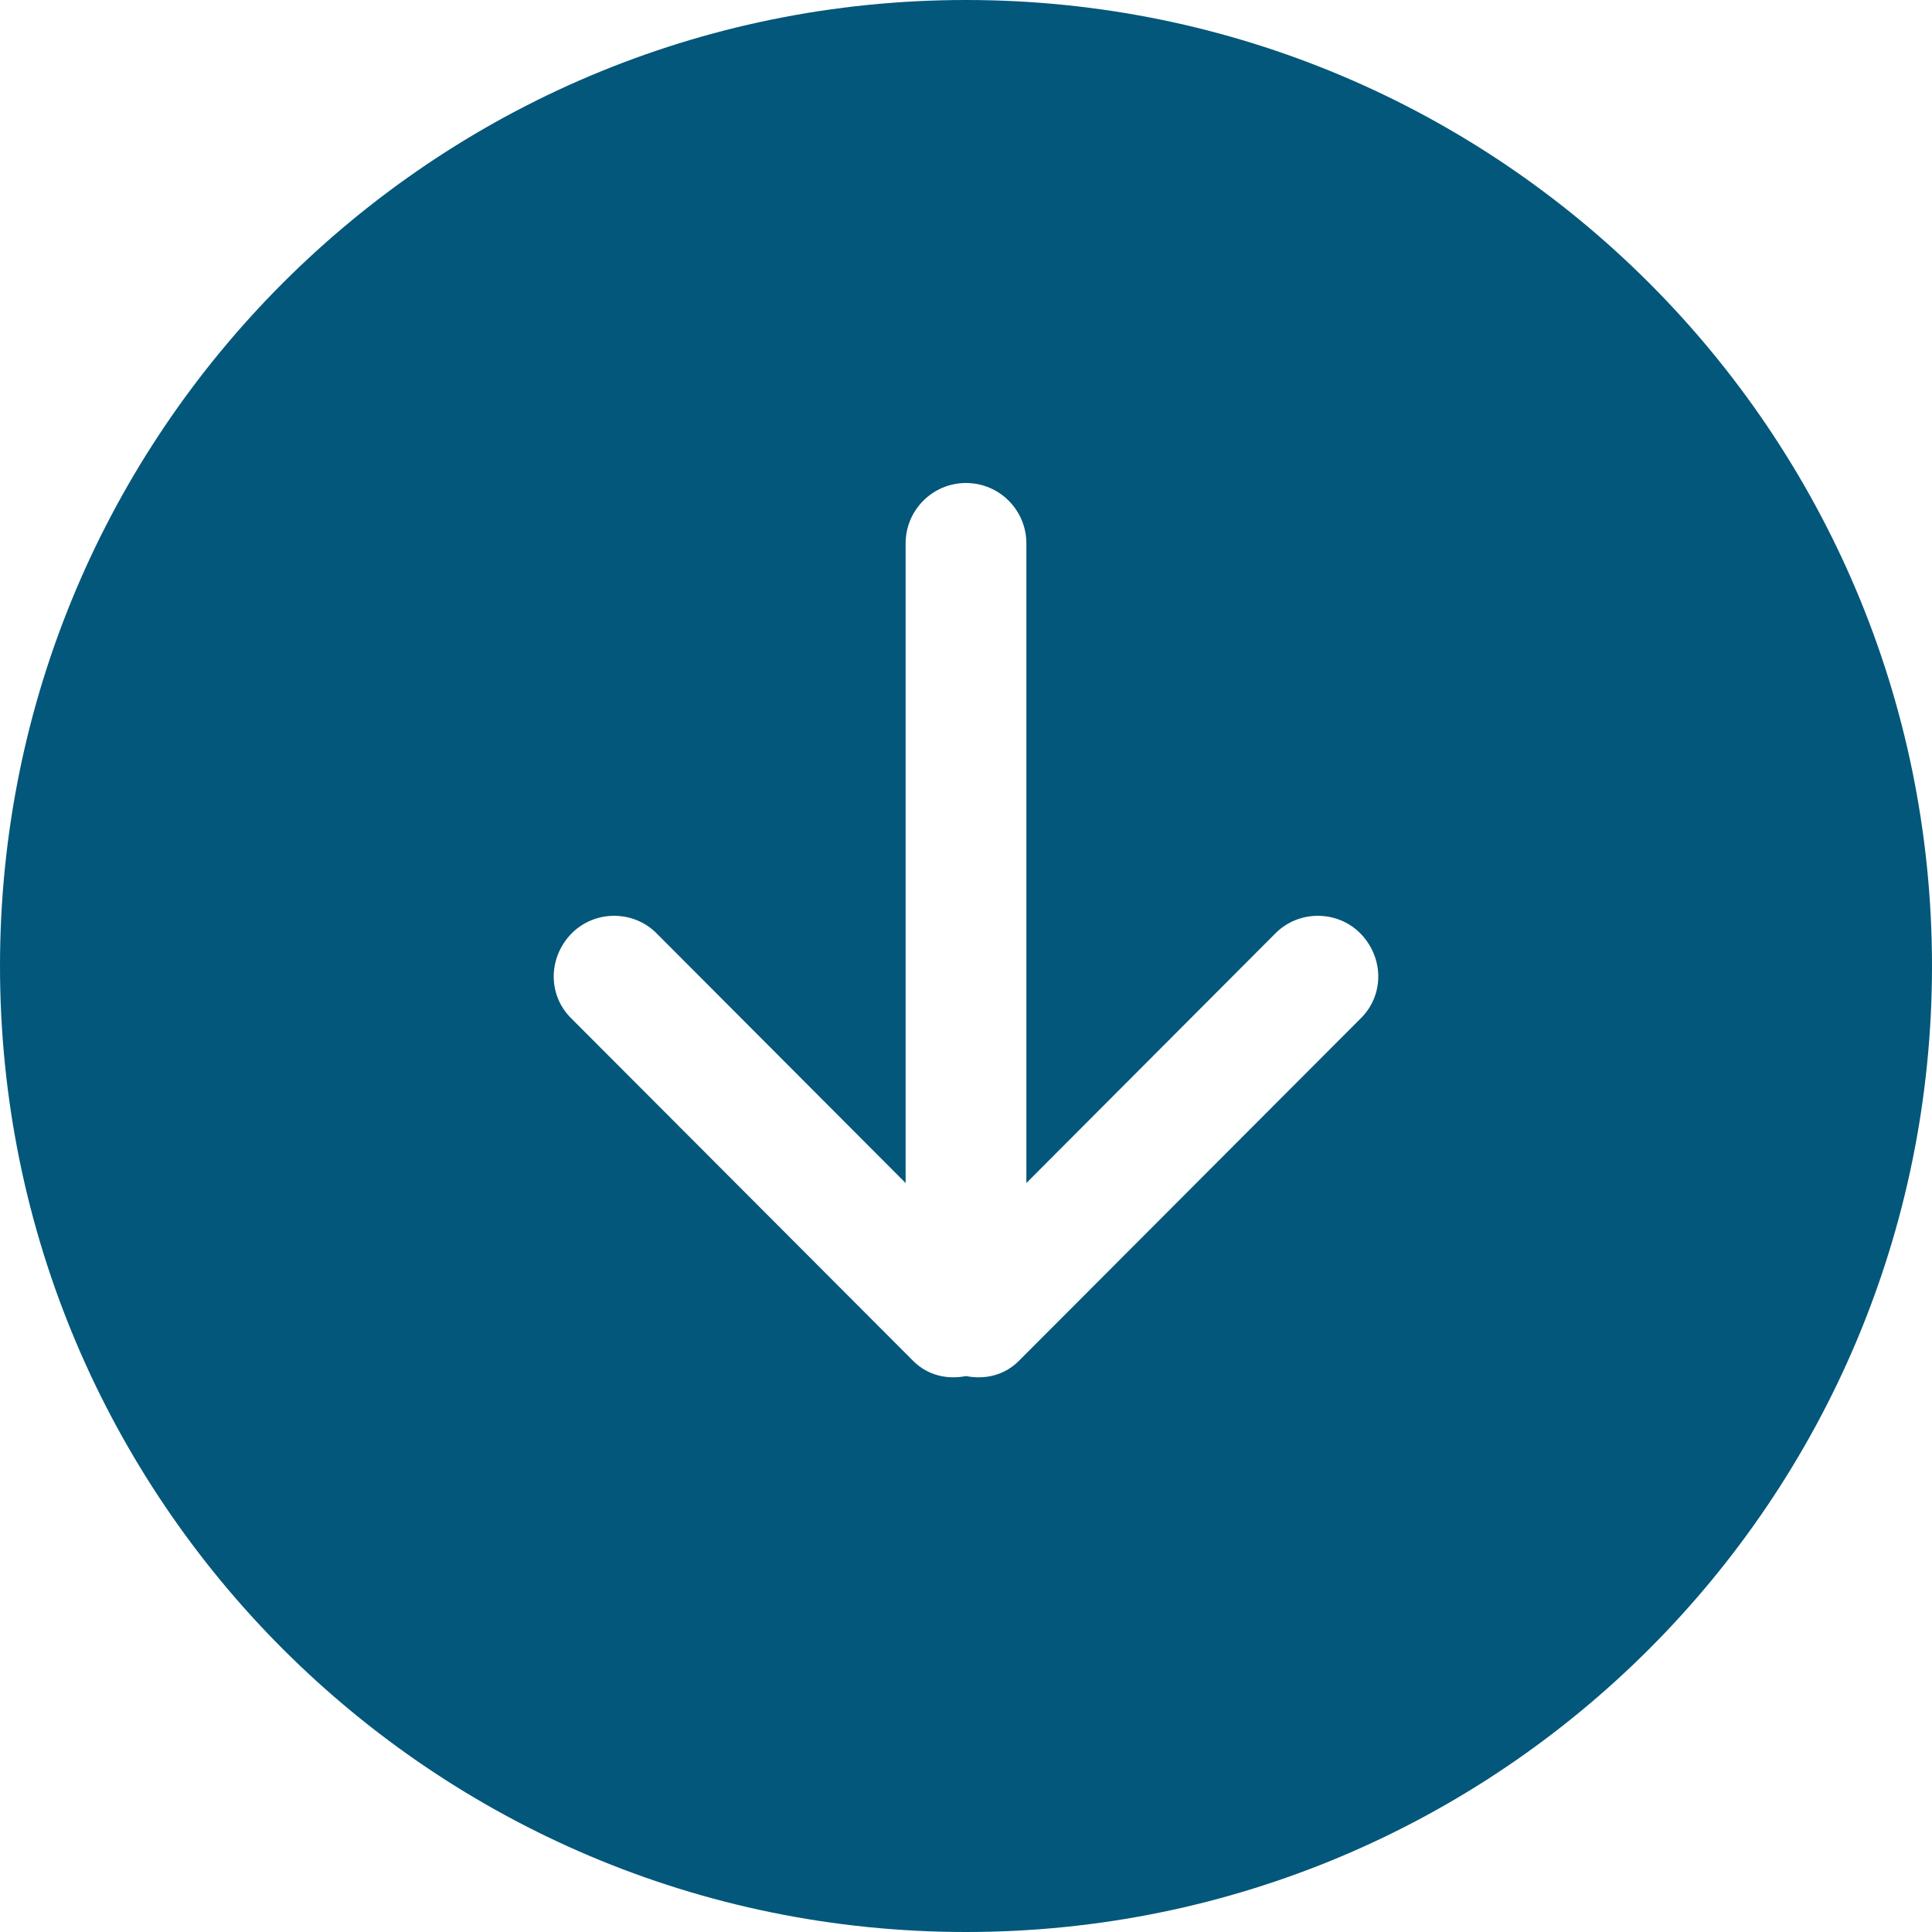 <?xml version="1.0" encoding="UTF-8"?>
<svg xmlns="http://www.w3.org/2000/svg" xmlns:xlink="http://www.w3.org/1999/xlink" width="12px" height="12px" viewBox="0 0 12 12" version="1.1">
<g id="surface1">
<path style=" stroke:none;fill-rule:evenodd;fill:rgb(0.784%,34.118%,47.843%);fill-opacity:1;" d="M 8.449 6.328 L 6.328 8.453 C 6.238 8.543 6.117 8.57 6 8.547 C 5.883 8.57 5.762 8.543 5.672 8.453 L 3.551 6.328 C 3.402 6.184 3.402 5.949 3.551 5.797 C 3.695 5.652 3.934 5.652 4.078 5.797 L 5.625 7.348 L 5.625 3.375 C 5.625 3.168 5.793 3 6 3 C 6.207 3 6.375 3.168 6.375 3.375 L 6.375 7.348 L 7.922 5.797 C 8.066 5.652 8.305 5.652 8.449 5.797 C 8.598 5.949 8.598 6.184 8.449 6.328 Z M 6 0 C 2.688 0 0 2.684 0 6 C 0 9.316 2.688 12 6 12 C 9.312 12 12 9.316 12 6 C 12 2.684 9.312 0 6 0 Z M 6 0 "/>
</g>
</svg>
